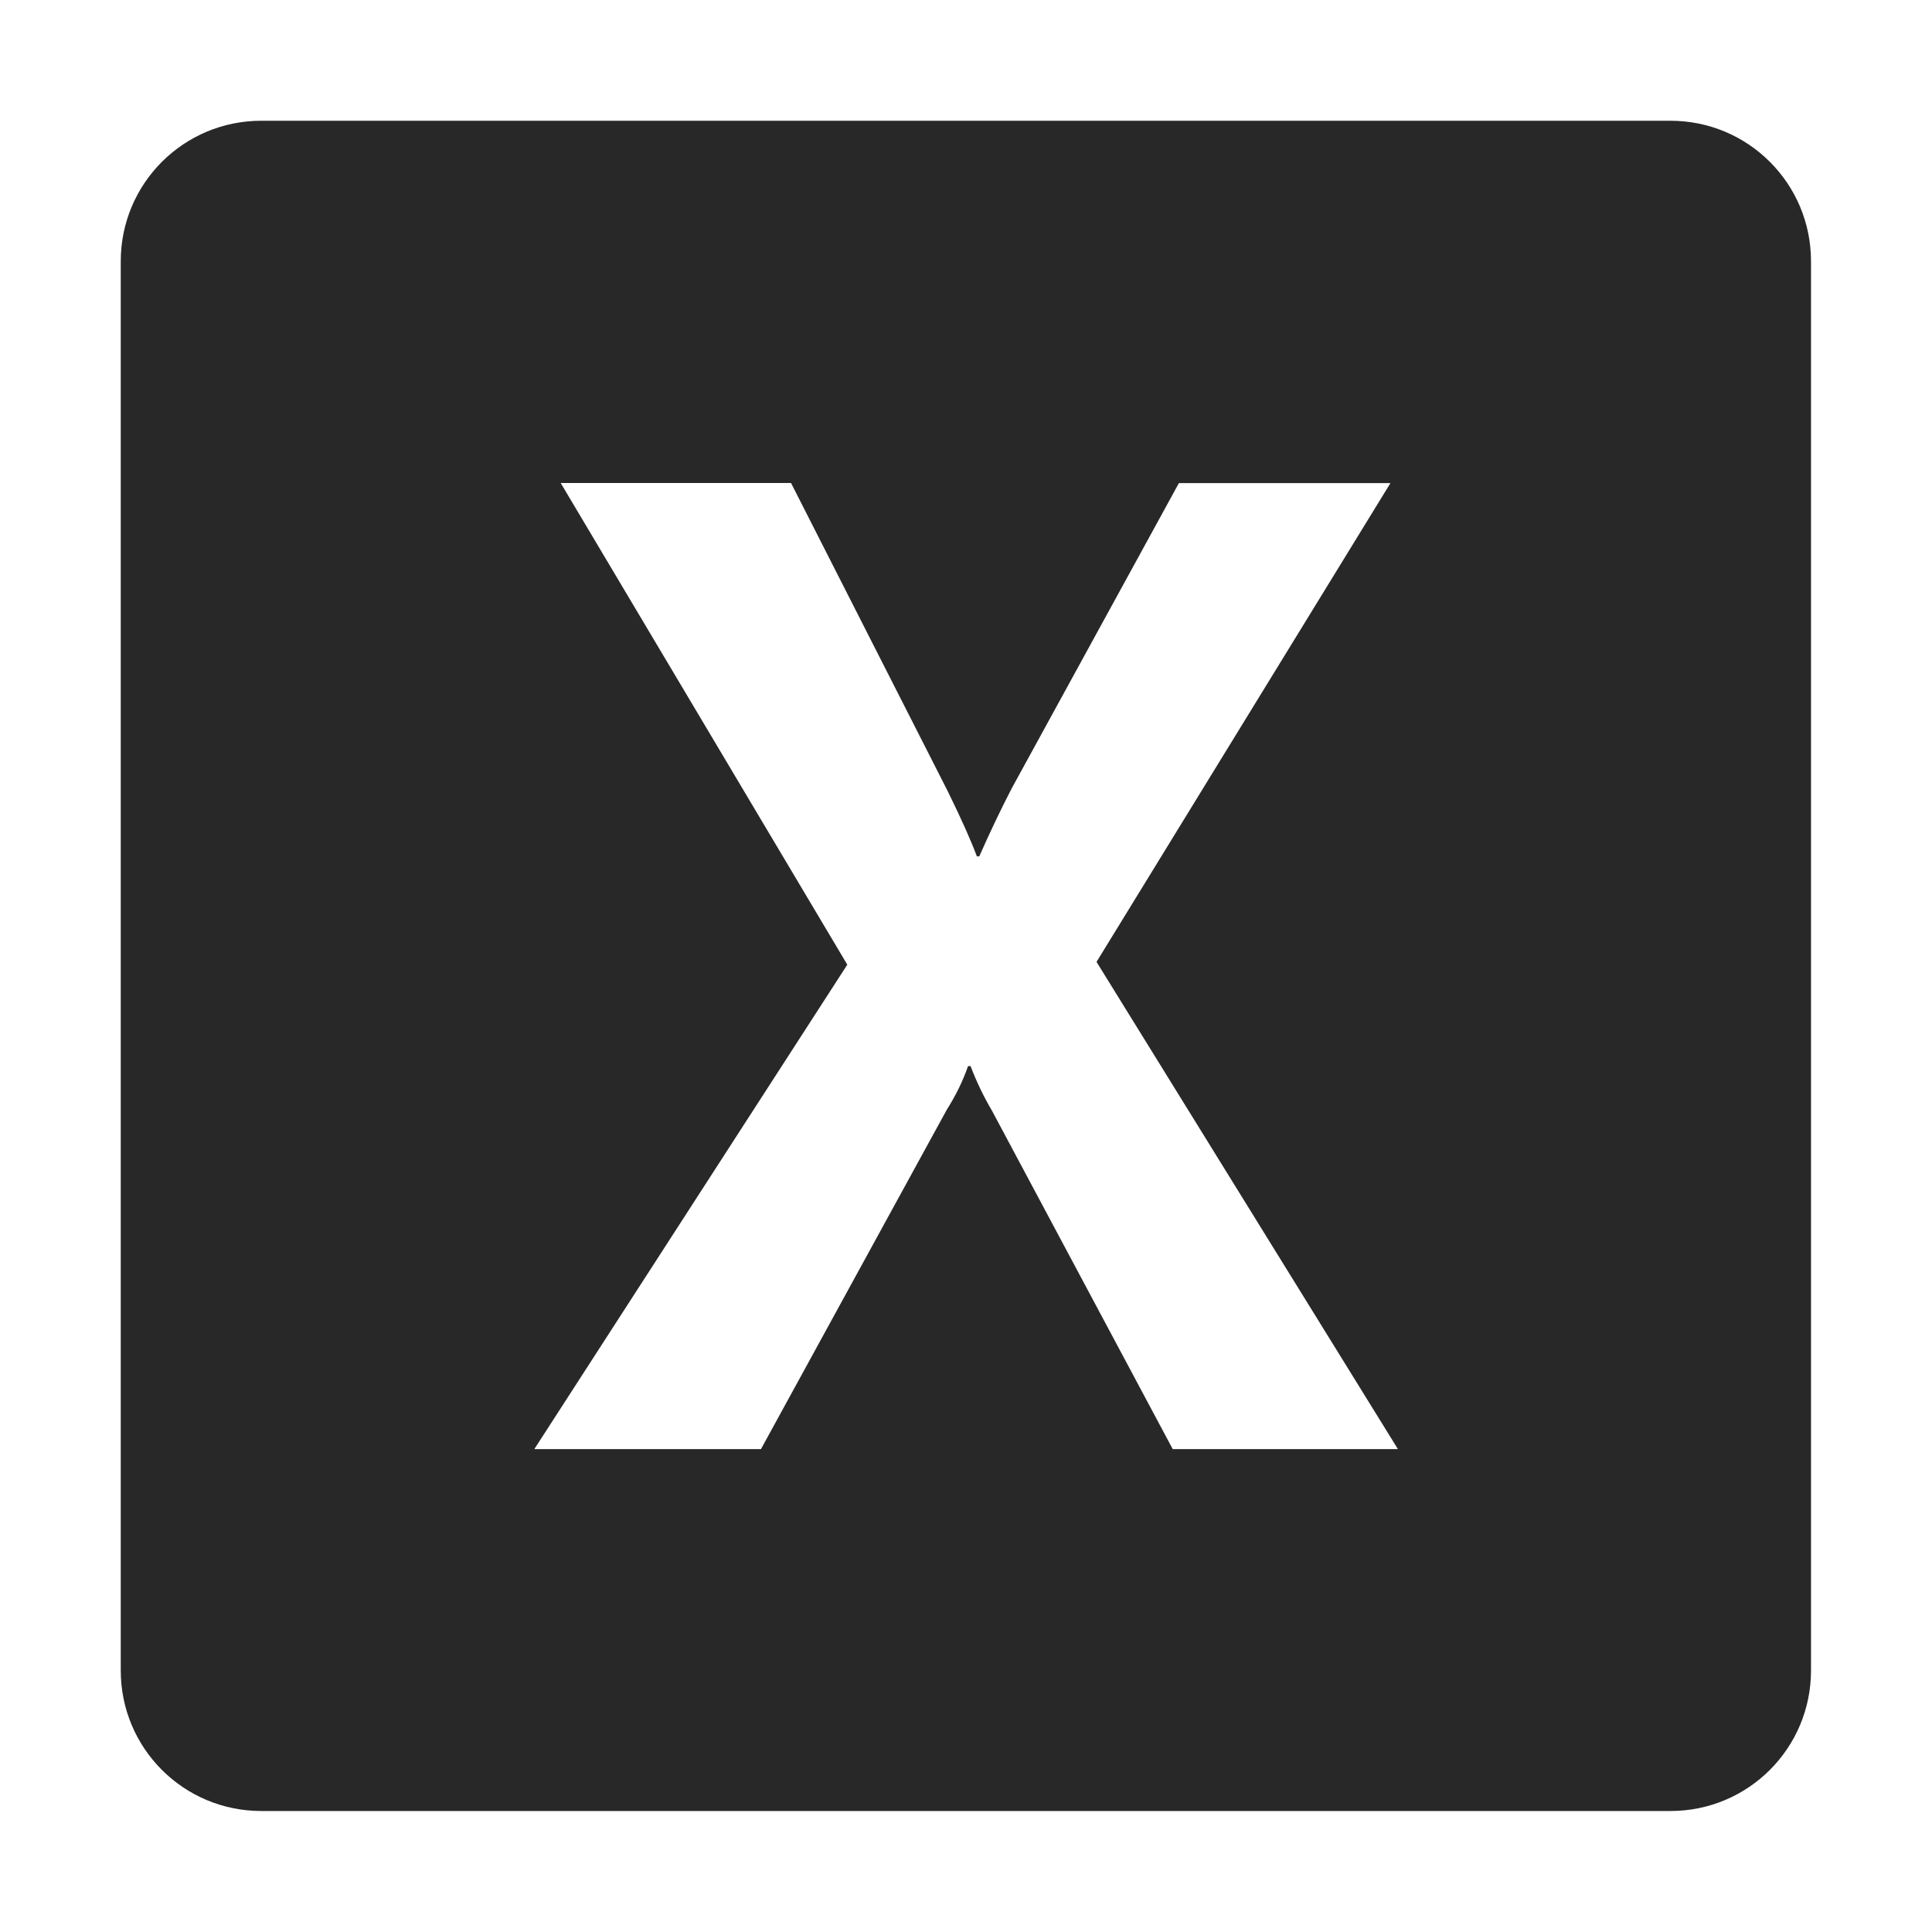 <svg width="16" height="16" version="1.1" xmlns="http://www.w3.org/2000/svg">
  <defs>
    <style type="text/css" id="current-color-scheme">.ColorScheme-Text { color:#282828; } .ColorScheme-Highlight { color:#458588; }</style>
  </defs>
  <path class="ColorScheme-Text" fill="currentColor" d="m2.164 1c-0.644 0-1.164 0.52-1.164 1.164v11.67c0 0.644 0.52 1.164 1.164 1.164h11.67c0.644 0 1.164-0.52 1.164-1.164v-11.67c0-0.644-0.52-1.164-1.164-1.164h-11.67zm2.479 3h1.908l1.297 2.551c0.119 0.242 0.198 0.422 0.242 0.541h0.02c0.085-0.193 0.174-0.38 0.268-0.562l1.385-2.529h1.752l-2.434 3.965 2.496 4.035h-1.865l-1.496-2.801c-0.07-0.119-0.129-0.241-0.178-0.371h-0.021c-0.044 0.127-0.104 0.247-0.176 0.361l-1.539 2.811h-1.877l2.592-4.012-2.373-3.988z"/>
</svg>
